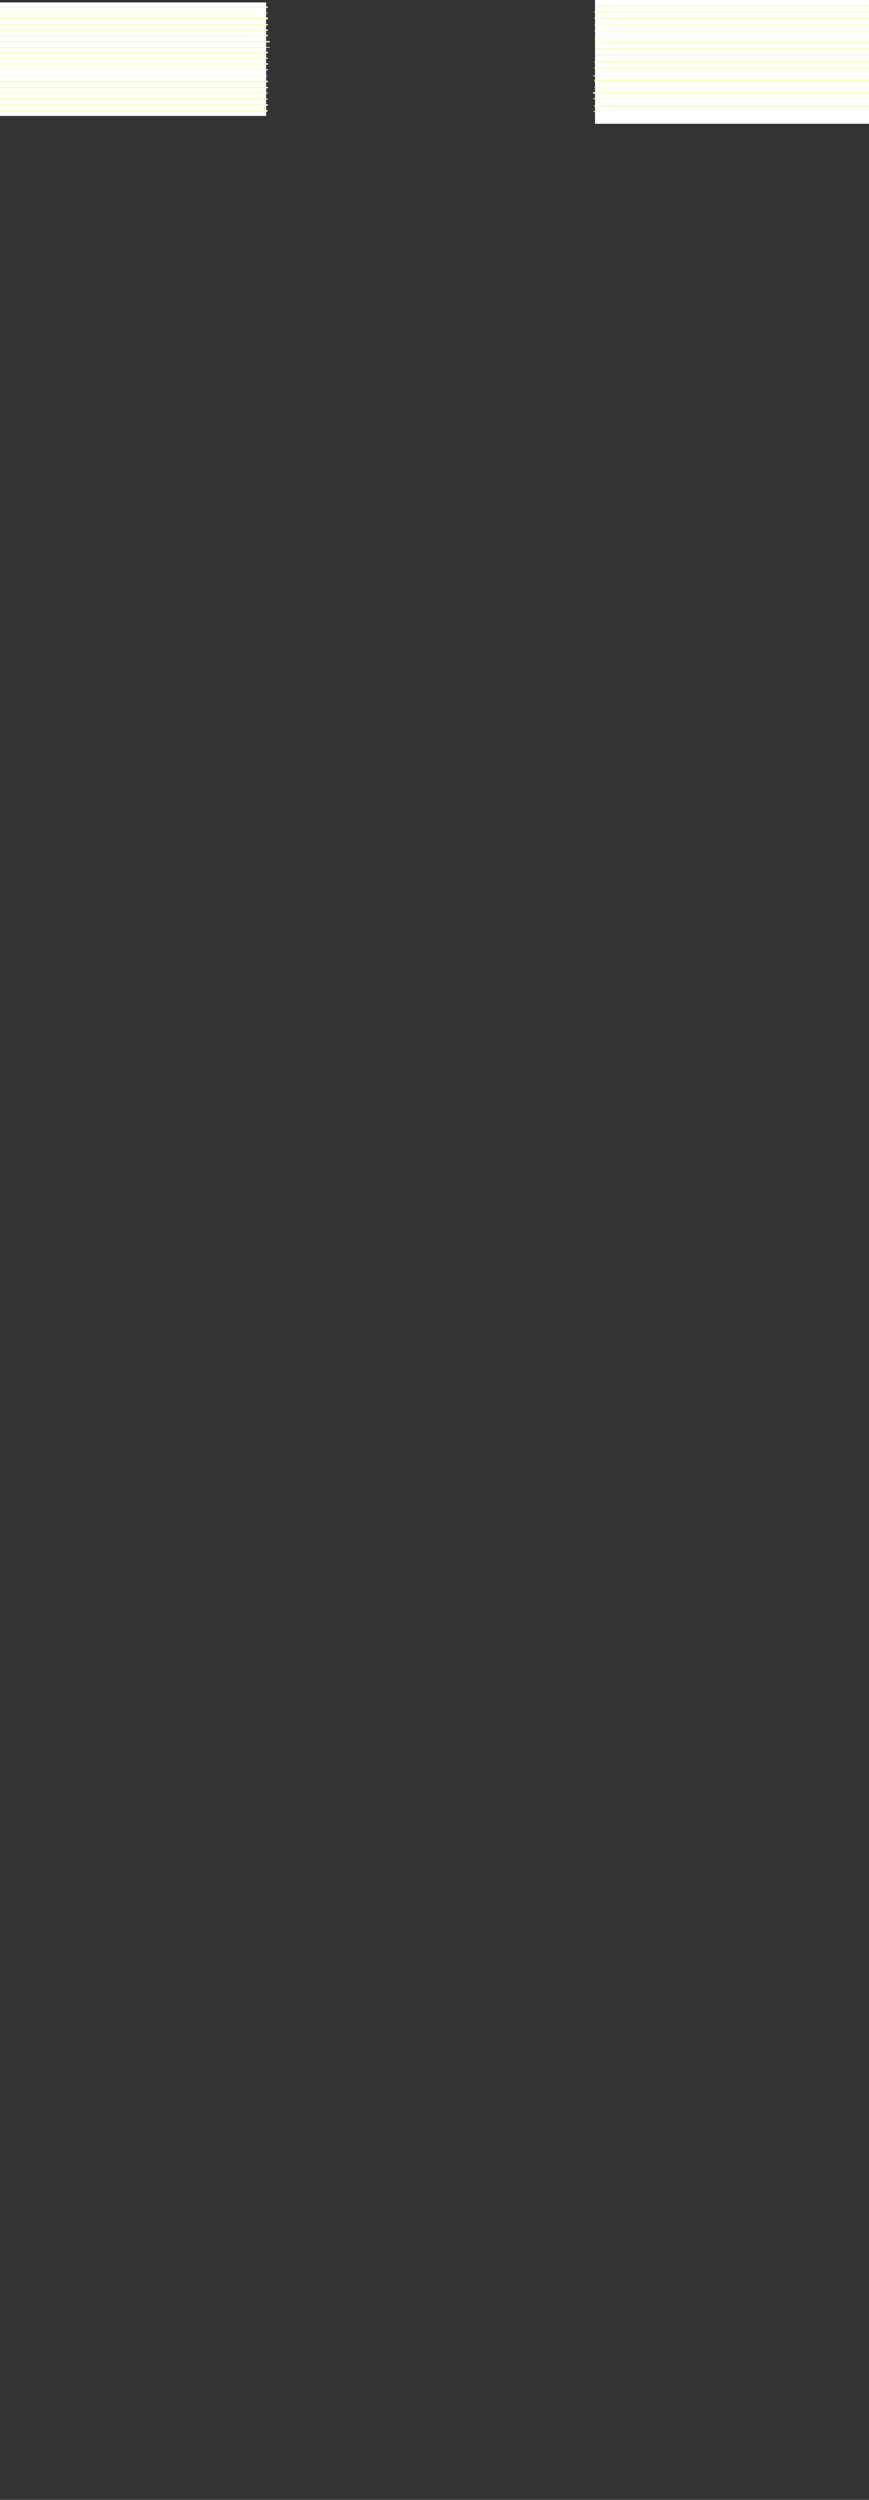 <svg width="1440" height="4140" viewBox="0 0 1440 4140" fill="none" xmlns="http://www.w3.org/2000/svg">
<rect x="0" y="0" width="1440" height="4140" fill="#333333" stroke="none"/>
<rect x="-23" y="4" width="464" height="188" fill="white"/>
<rect x="-26" y="11" width="470" height="2" fill="#FEFCC2"/>
<rect x="-26" y="21" width="470" height="1" fill="#FEFCC2"/>
<rect x="-26" y="29" width="470" height="3" fill="#FEFCC2"/>
<rect x="-26" y="40" width="470" height="2" fill="#FEFCC2"/>
<rect x="-26" y="49" width="470" height="2" fill="#FEFCC2"/>
<rect x="-26" y="58" width="470" height="2" fill="#FEFCC2"/>
<rect x="-23" y="78" width="470" height="1" fill="#FEFCC2"/>
<rect x="-23" y="78" width="470" height="1" fill="#FEFCC2"/>
<rect x="-23" y="68" width="470" height="2" fill="#FEFCC2"/>
<rect x="-23" y="68" width="470" height="2" fill="#FEFCC2"/>
<rect x="-26" y="96" width="470" height="1" fill="#FEFCC2"/>
<rect x="-26" y="96" width="470" height="1" fill="#FEFCC2"/>
<rect x="-26" y="96" width="470" height="1" fill="#FEFCC2"/>
<rect x="-26" y="96" width="470" height="1" fill="#FEFCC2"/>
<rect x="-26" y="86" width="470" height="2" fill="#FEFCC2"/>
<rect x="-26" y="86" width="470" height="2" fill="#FEFCC2"/>
<rect x="-26" y="86" width="470" height="2" fill="#FEFCC2"/>
<rect x="-26" y="86" width="470" height="2" fill="#FEFCC2"/>
<rect x="-26" y="105" width="470" height="2" fill="#FEFCC2"/>
<rect x="-26" y="105" width="470" height="2" fill="#FEFCC2"/>
<rect x="-26" y="105" width="470" height="2" fill="#FEFCC2"/>
<rect x="-26" y="105" width="470" height="2" fill="#FEFCC2"/>
<rect x="-26" y="115" width="470" height="1" fill="#FEFCC2"/>
<rect x="-26" y="115" width="470" height="1" fill="#FEFCC2"/>
<rect x="-26" y="115" width="470" height="1" fill="#FEFCC2"/>
<rect x="-26" y="115" width="470" height="1" fill="#FEFCC2"/>
<rect x="-27" y="125" width="470" height="1" fill="#FEFCC2"/>
<rect x="-27" y="125" width="470" height="1" fill="#FEFCC2"/>
<rect x="-27" y="125" width="470" height="1" fill="#FEFCC2"/>
<rect x="-27" y="125" width="470" height="1" fill="#FEFCC2"/>
<rect x="-26" y="134" width="470" height="2" fill="#FEFCC2"/>
<rect x="-26" y="134" width="470" height="2" fill="#FEFCC2"/>
<rect x="-26" y="134" width="470" height="2" fill="#FEFCC2"/>
<rect x="-26" y="134" width="470" height="2" fill="#FEFCC2"/>
<rect x="-26" y="144" width="470" height="2" fill="#FEFCC2"/>
<rect x="-26" y="144" width="470" height="2" fill="#FEFCC2"/>
<rect x="-26" y="144" width="470" height="2" fill="#FEFCC2"/>
<rect x="-26" y="144" width="470" height="2" fill="#FEFCC2"/>
<rect x="-27" y="153" width="470" height="2" fill="#FEFCC2"/>
<rect x="-27" y="153" width="470" height="2" fill="#FEFCC2"/>
<rect x="-27" y="153" width="470" height="2" fill="#FEFCC2"/>
<rect x="-27" y="153" width="470" height="2" fill="#FEFCC2"/>
<rect x="-27" y="163" width="470" height="2" fill="#FEFCC2"/>
<rect x="-27" y="163" width="470" height="2" fill="#FEFCC2"/>
<rect x="-27" y="163" width="470" height="2" fill="#FEFCC2"/>
<rect x="-27" y="163" width="470" height="2" fill="#FEFCC2"/>
<rect x="-26" y="173" width="470" height="2" fill="#FEFCC2"/>
<rect x="-26" y="173" width="470" height="2" fill="#FEFCC2"/>
<rect x="-26" y="173" width="470" height="2" fill="#FEFCC2"/>
<rect x="-26" y="173" width="470" height="2" fill="#FEFCC2"/>
<rect x="-27" y="182" width="470" height="3" fill="#FEFCC2"/>
<rect x="-27" y="182" width="470" height="3" fill="#FEFCC2"/>
<rect x="-27" y="182" width="470" height="3" fill="#FEFCC2"/>
<rect x="-27" y="182" width="470" height="3" fill="#FEFCC2"/>
<rect x="986" width="489" height="205" fill="white"/>
<rect x="986" y="8" width="493" height="3" fill="#FEFCC2"/>
<rect x="985" y="19" width="492" height="2" fill="#FEFCC2"/>
<rect x="985" y="29" width="492" height="2" fill="#FEFCC2"/>
<rect x="985" y="40" width="492" height="1" fill="#FEFCC2"/>
<rect x="985" y="51" width="492" height="1" fill="#FEFCC2"/>
<rect x="985" y="62" width="492" height="1" fill="#FEFCC2"/>
<rect x="985" y="112" width="492" height="2" fill="#FEFCC2"/>
<rect x="986" y="91" width="493" height="2" fill="#FEFCC2"/>
<rect x="986" y="80" width="493" height="3" fill="#FEFCC2"/>
<rect x="986" y="70" width="493" height="2" fill="#FEFCC2"/>
<rect x="986" y="194" width="493" height="1" fill="#FEFCC2"/>
<rect x="985" y="102" width="492" height="2" fill="#FEFCC2"/>
<rect x="983" y="125" width="493" height="1" fill="#FEFCC2"/>
<rect x="983" y="125" width="493" height="1" fill="#FEFCC2"/>
<rect x="983" y="125" width="493" height="1" fill="#FEFCC2"/>
<rect x="983" y="125" width="493" height="1" fill="#FEFCC2"/>
<rect x="985" y="134" width="492" height="1" fill="#FEFCC2"/>
<rect x="985" y="134" width="492" height="1" fill="#FEFCC2"/>
<rect x="985" y="134" width="492" height="1" fill="#FEFCC2"/>
<rect x="985" y="132" width="492" height="2" fill="#FEFCC2"/>
<rect x="985" y="144" width="492" height="1" fill="#FEFCC2"/>
<rect x="985" y="144" width="492" height="1" fill="#FEFCC2"/>
<rect x="985" y="144" width="492" height="1" fill="#FEFCC2"/>
<rect x="985" y="144" width="492" height="1" fill="#FEFCC2"/>
<rect x="983" y="153" width="493" height="2" fill="#FEFCC2"/>
<rect x="983" y="153" width="493" height="2" fill="#FEFCC2"/>
<rect x="983" y="153" width="493" height="2" fill="#FEFCC2"/>
<rect x="983" y="153" width="493" height="2" fill="#FEFCC2"/>
<rect x="983" y="163" width="493" height="1" fill="#FEFCC2"/>
<rect x="983" y="163" width="493" height="1" fill="#FEFCC2"/>
<rect x="983" y="163" width="493" height="1" fill="#FEFCC2"/>
<rect x="983" y="163" width="493" height="1" fill="#FEFCC2"/>
<rect x="985" y="174" width="492" height="3" fill="#FEFCC2"/>
<rect x="983" y="184" width="493" height="1" fill="#FEFCC2"/>
</svg>
